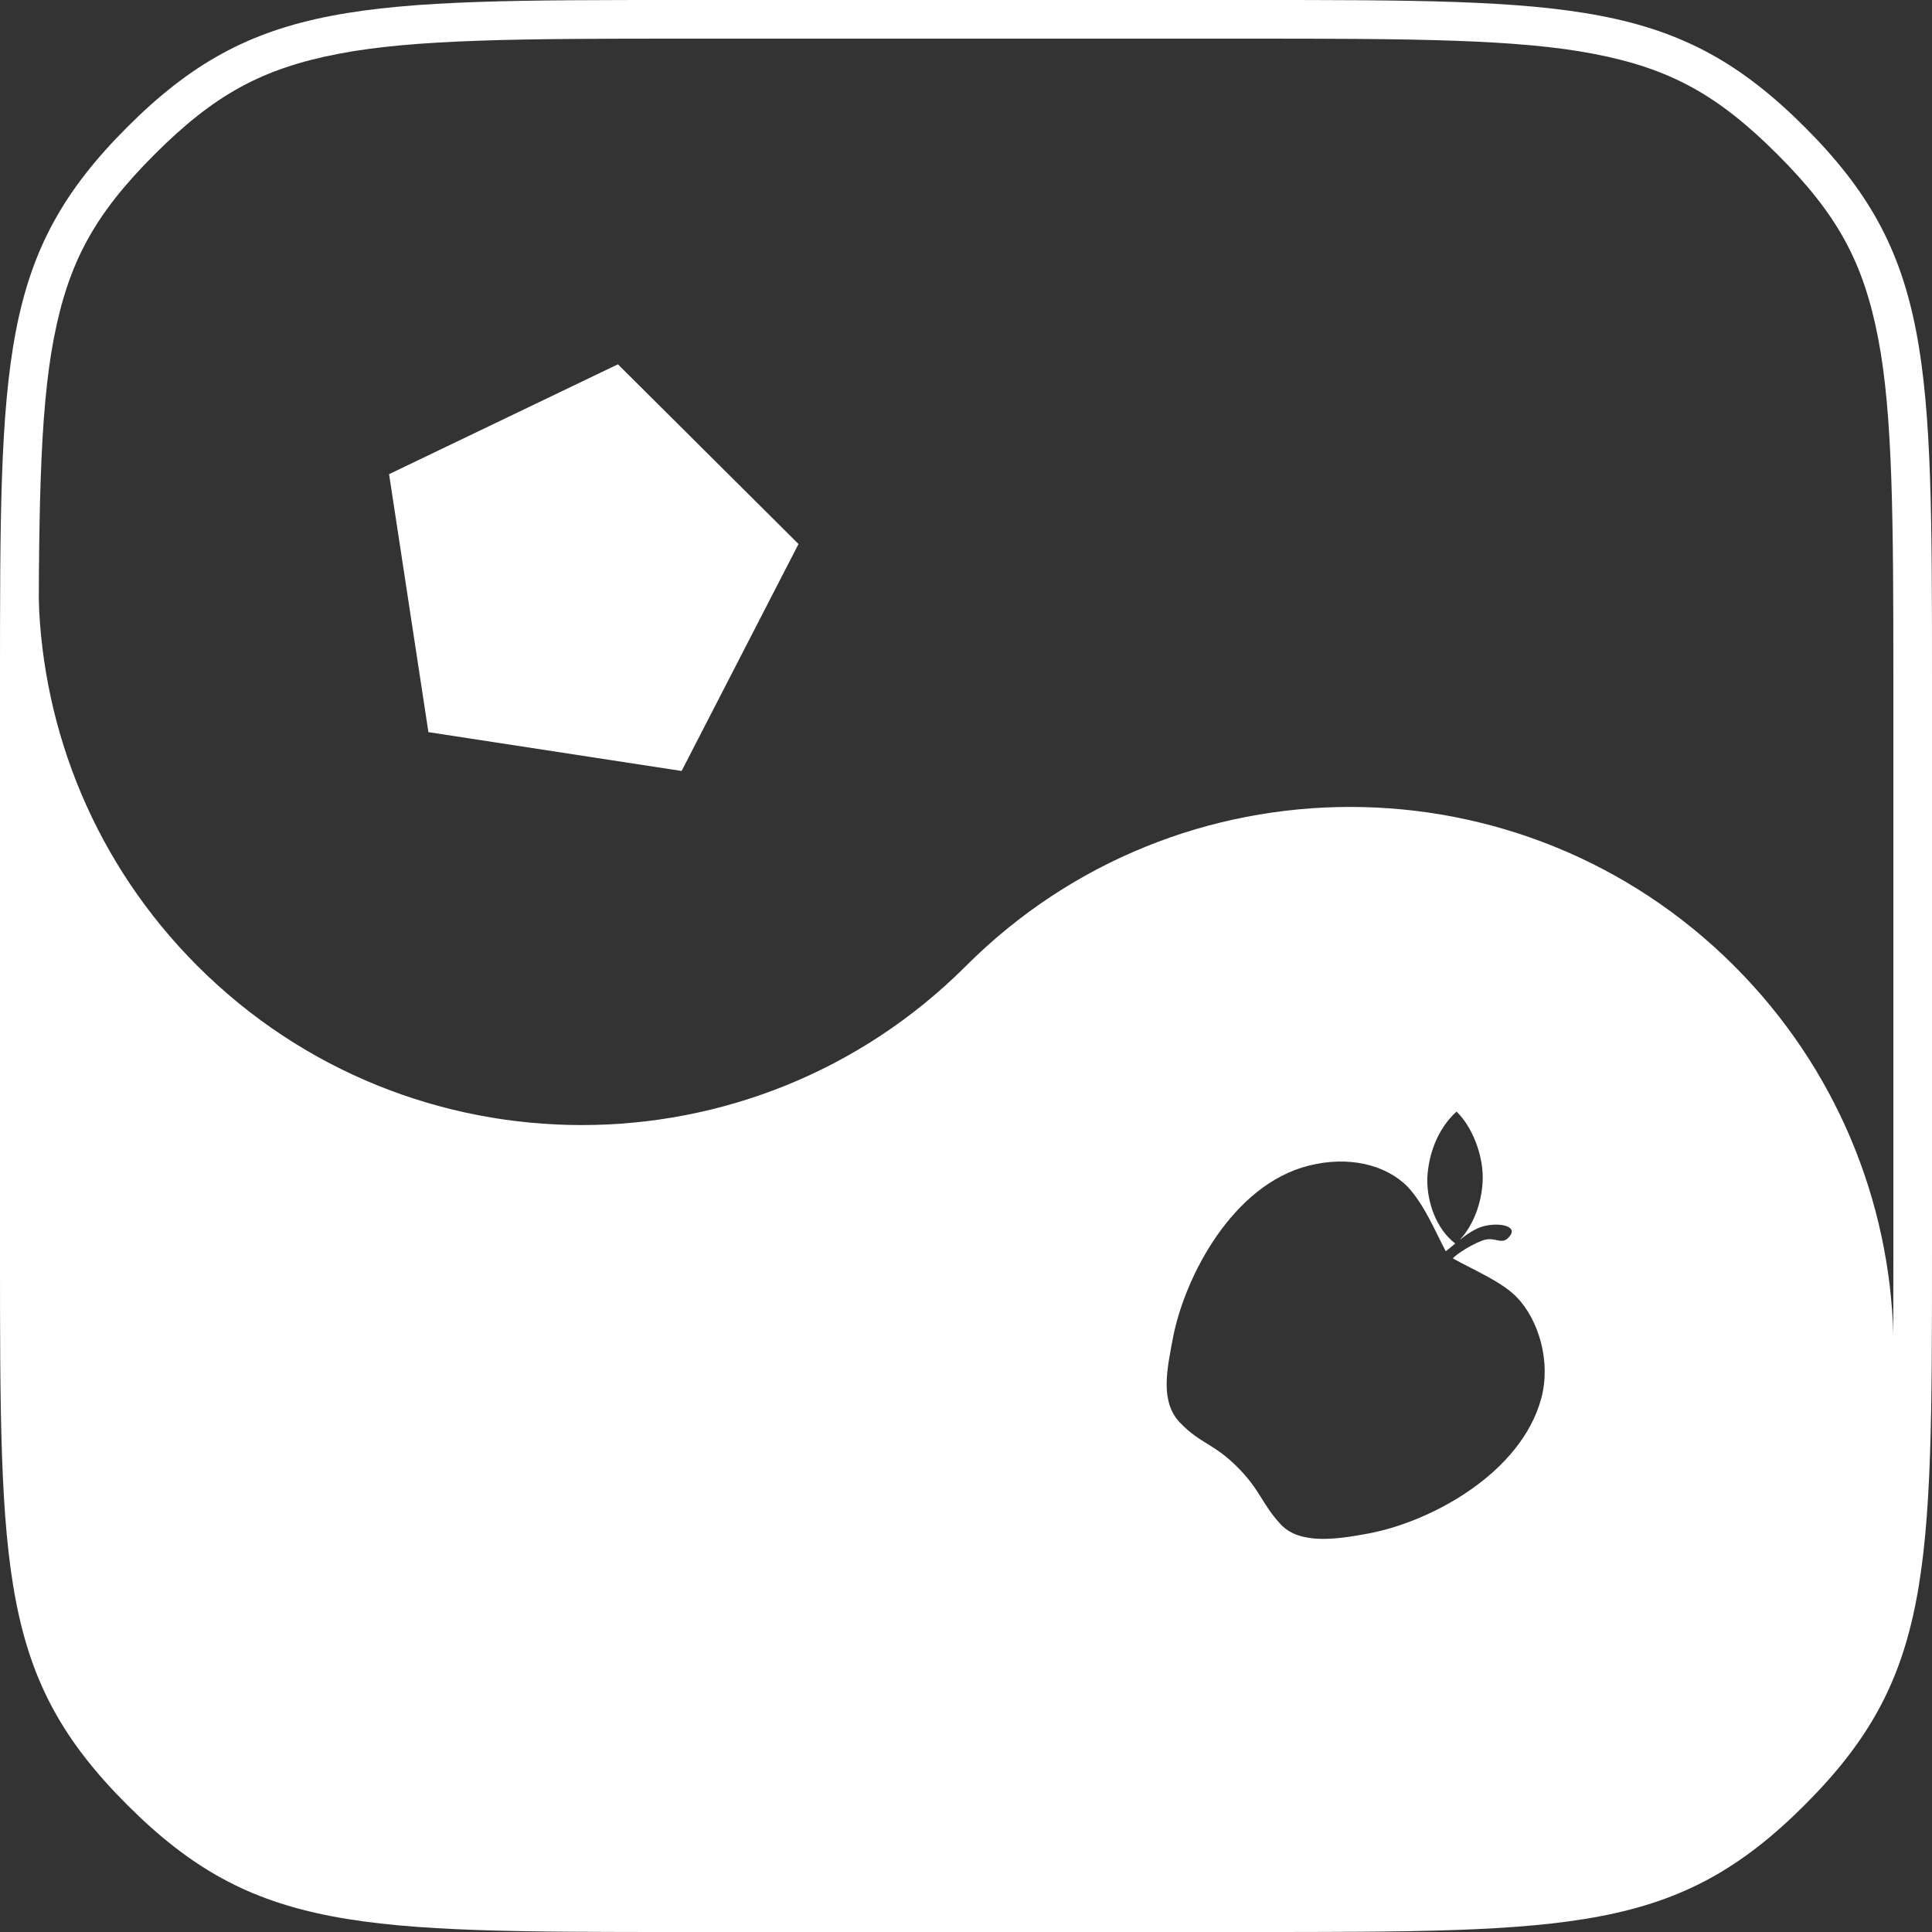<?xml version="1.0" encoding="UTF-8" standalone="no"?>
<!-- Created with Inkscape (http://www.inkscape.org/) -->

<svg
   xmlns:dc="http://purl.org/dc/elements/1.1/"
   xmlns:cc="http://creativecommons.org/ns#"
   xmlns:rdf="http://www.w3.org/1999/02/22-rdf-syntax-ns#"
   xmlns:svg="http://www.w3.org/2000/svg"
   xmlns="http://www.w3.org/2000/svg"
   xmlns:sodipodi="http://sodipodi.sourceforge.net/DTD/sodipodi-0.dtd"
   xmlns:inkscape="http://www.inkscape.org/namespaces/inkscape"
   width="50"
   height="50"
   id="svg2"
   version="1.1"
   inkscape:version="0.91 r13725"
   sodipodi:docname="ChaosClock Logo.svg"
   inkscape:export-xdpi="180"
   inkscape:export-ydpi="180"
   inkscape:export-filename="/Users/ratface/Sites/robruana.github.io/images/chaosclock-logo_2x.png">
  <rect width="100%" height="100%" fill="#333333" stroke="none"/>
  <defs
     id="defs4" />
  <sodipodi:namedview
     id="base"
     pagecolor="#808080"
     bordercolor="#666666"
     borderopacity="1.0"
     inkscape:pageopacity="0"
     inkscape:pageshadow="2"
     inkscape:zoom="10.795045"
     inkscape:cx="-4.1348151"
     inkscape:cy="17.342002"
     inkscape:document-units="px"
     inkscape:current-layer="g4160"
     showgrid="false"
     showguides="true"
     inkscape:guide-bbox="true"
     fit-margin-top="0"
     fit-margin-left="0"
     fit-margin-right="0"
     fit-margin-bottom="0"
     inkscape:window-width="1440"
     inkscape:window-height="851"
     inkscape:window-x="0"
     inkscape:window-y="1"
     inkscape:window-maximized="1"
     inkscape:showpageshadow="true"
     borderlayer="true"
     showborder="true"
     inkscape:snap-global="true"
     inkscape:snap-page="true"
     inkscape:snap-bbox="true"
     inkscape:object-paths="true"
     inkscape:snap-intersection-paths="true"
     inkscape:object-nodes="true"
     inkscape:snap-smooth-nodes="true">
    <inkscape:grid
       type="xygrid"
       id="grid4235"
       empspacing="5"
       visible="true"
       enabled="true"
       snapvisiblegridlinesonly="true" />
  </sodipodi:namedview>
  <g
     style="display:inline"
     inkscape:label="Logo"
     id="g4160"
     inkscape:groupmode="layer"
     transform="translate(0,-974)">
    <path
       style="display:inline;opacity:1;fill:#ffffff;fill-opacity:1;stroke:none;stroke-width:2;stroke-linecap:square;stroke-linejoin:miter;stroke-miterlimit:4;stroke-dasharray:none;stroke-dashoffset:0;stroke-opacity:1"
       d="M 44.883,25 C 39.394,19.511 30.487,19.511 24.998,25 C 19.509,30.489 10.6,30.489 5.111,25 C 2.472,22.361 1.101,18.929 1,15.469 L 0.5,32.324 c 0,4.199 0.012,7.441 0.393,9.418 c 0.381,1.977 1.056,3.21 2.605,4.76 c 1.549,1.549 2.783,2.224 4.76,2.605 c 1.977,0.381 4.719,0.393 8.918,0.393 l 7.824,0 l 7.824,0 c 4.199,0 6.941,-0.012 8.918,-0.393 c 1.977,-0.381 3.21,-1.056 4.76,-2.605 c 1.549,-1.55 2.224,-2.783 2.605,-4.76 C 49.415,40.149 48.986,37.515 49,34.565 C 48.907,31.092 47.531,27.648 44.883,25 Z m -7.188,3.768 c 0.402,0.385 0.687,1.115 0.678,1.732 c -0.006,0.503 -0.187,1.154 -0.594,1.586 c 0.187,-0.146 0.415,-0.302 0.615,-0.352 c 0.418,-0.105 0.867,-2.19e-4 0.693,0.238 c -0.224,0.309 -0.371,-0.009 -0.746,0.141 c -0.375,0.147 -0.764,0.439 -0.736,0.457 c 0.555,0.31 1.246,0.592 1.646,0.998 c 0.581,0.602 0.89,1.681 0.637,2.621 c -0.518,1.923 -2.832,3.196 -4.494,3.502 c -0.82,0.151 -1.761,0.286 -2.252,-0.244 c -0.491,-0.53 -0.518,-0.88 -1.125,-1.486 c -0.607,-0.607 -0.95,-0.594 -1.475,-1.139 c -0.524,-0.545 -0.342,-1.37 -0.191,-2.172 c 0.301,-1.6 1.543,-3.984 3.514,-4.482 c 1.023,-0.259 1.983,-0.038 2.562,0.541 c 0.451,0.493 0.701,1.131 0.986,1.668 c 0.007,0.011 0.107,-0.079 0.248,-0.195 c -0.492,-0.379 -0.733,-1.068 -0.723,-1.684 c 0.028,-0.615 0.263,-1.28 0.756,-1.73 z"
       transform="translate(0,974)"
       id="path4165"
       inkscape:connector-curvature="0"
       sodipodi:nodetypes="sssccsccscsscscsccccccccccccsscccccc" />
    <path
       style="display:inline;opacity:1;fill:#ffffff;fill-opacity:1;stroke:none;stroke-width:2;stroke-linecap:square;stroke-linejoin:miter;stroke-miterlimit:4;stroke-dasharray:none;stroke-dashoffset:0;stroke-opacity:1"
       d="M 17.676 0 C 9.277 0 6.583 -0.001 3.291 3.291 C -0.001 6.583 0 9.277 0 17.676 L 0 25 L 0 32.324 C 0 40.723 -0.001 43.417 3.291 46.709 C 6.583 50.001 9.277 50 17.676 50 L 25 50 L 32.324 50 C 40.723 50 43.417 50.001 46.709 46.709 C 50.001 43.417 50 40.723 50 32.324 L 50 25 L 50 17.676 C 50 9.277 50.001 6.583 46.709 3.291 C 43.417 -0.001 40.723 0 32.324 0 L 25 0 L 17.676 0 z M 17.676 1 L 25 1 L 32.324 1 C 36.523 1 39.266 1.012 41.242 1.393 C 43.219 1.774 44.453 2.449 46.002 3.998 C 47.551 5.547 48.226 6.781 48.607 8.758 C 48.988 10.734 49 13.477 49 17.676 L 49 25 L 49 32.324 C 49 36.524 48.988 39.265 48.607 41.242 C 48.226 43.219 47.551 44.452 46.002 46.002 C 44.453 47.551 43.219 48.226 41.242 48.607 C 39.266 48.988 36.523 49 32.324 49 L 25 49 L 17.676 49 C 13.477 49 10.734 48.988 8.758 48.607 C 6.781 48.226 5.547 47.551 3.998 46.002 C 2.449 44.452 1.774 43.219 1.393 41.242 C 1.012 39.265 1 36.524 1 32.324 L 1 25 L 1 17.676 C 1 13.477 1.012 10.734 1.393 8.758 C 1.774 6.781 2.449 5.547 3.998 3.998 C 5.547 2.449 6.781 1.774 8.758 1.393 C 10.734 1.012 13.477 1 17.676 1 z "
       transform="translate(0,974)"
       id="path4153" />
    <path
       sodipodi:type="star"
       style="opacity:1;fill:#ffffff;fill-opacity:1;stroke:none;stroke-width:2;stroke-linecap:square;stroke-linejoin:miter;stroke-miterlimit:4;stroke-dasharray:none;stroke-dashoffset:0;stroke-opacity:1"
       id="path4170"
       sodipodi:sides="5"
       sodipodi:cx="-200"
       sodipodi:cy="25"
       sodipodi:r1="100"
       sodipodi:r2="80.901695"
       sodipodi:arg1="1.5707963"
       sodipodi:arg2="2.1991149"
       inkscape:flatsided="true"
       inkscape:rounded="0"
       inkscape:randomized="0.015"
       d="m -200.262,125.503 l -96.182,-70.729 l 38.5,-109.572 l 116.552,-0.281 l 35.603,111.231 z"
       inkscape:transform-center-x="-4.0270613"
       inkscape:transform-center-y="-3.9965047"
       transform="matrix(0.04,0.04,-0.04,0.04,24.118,995.938)" />
  </g>
</svg>
